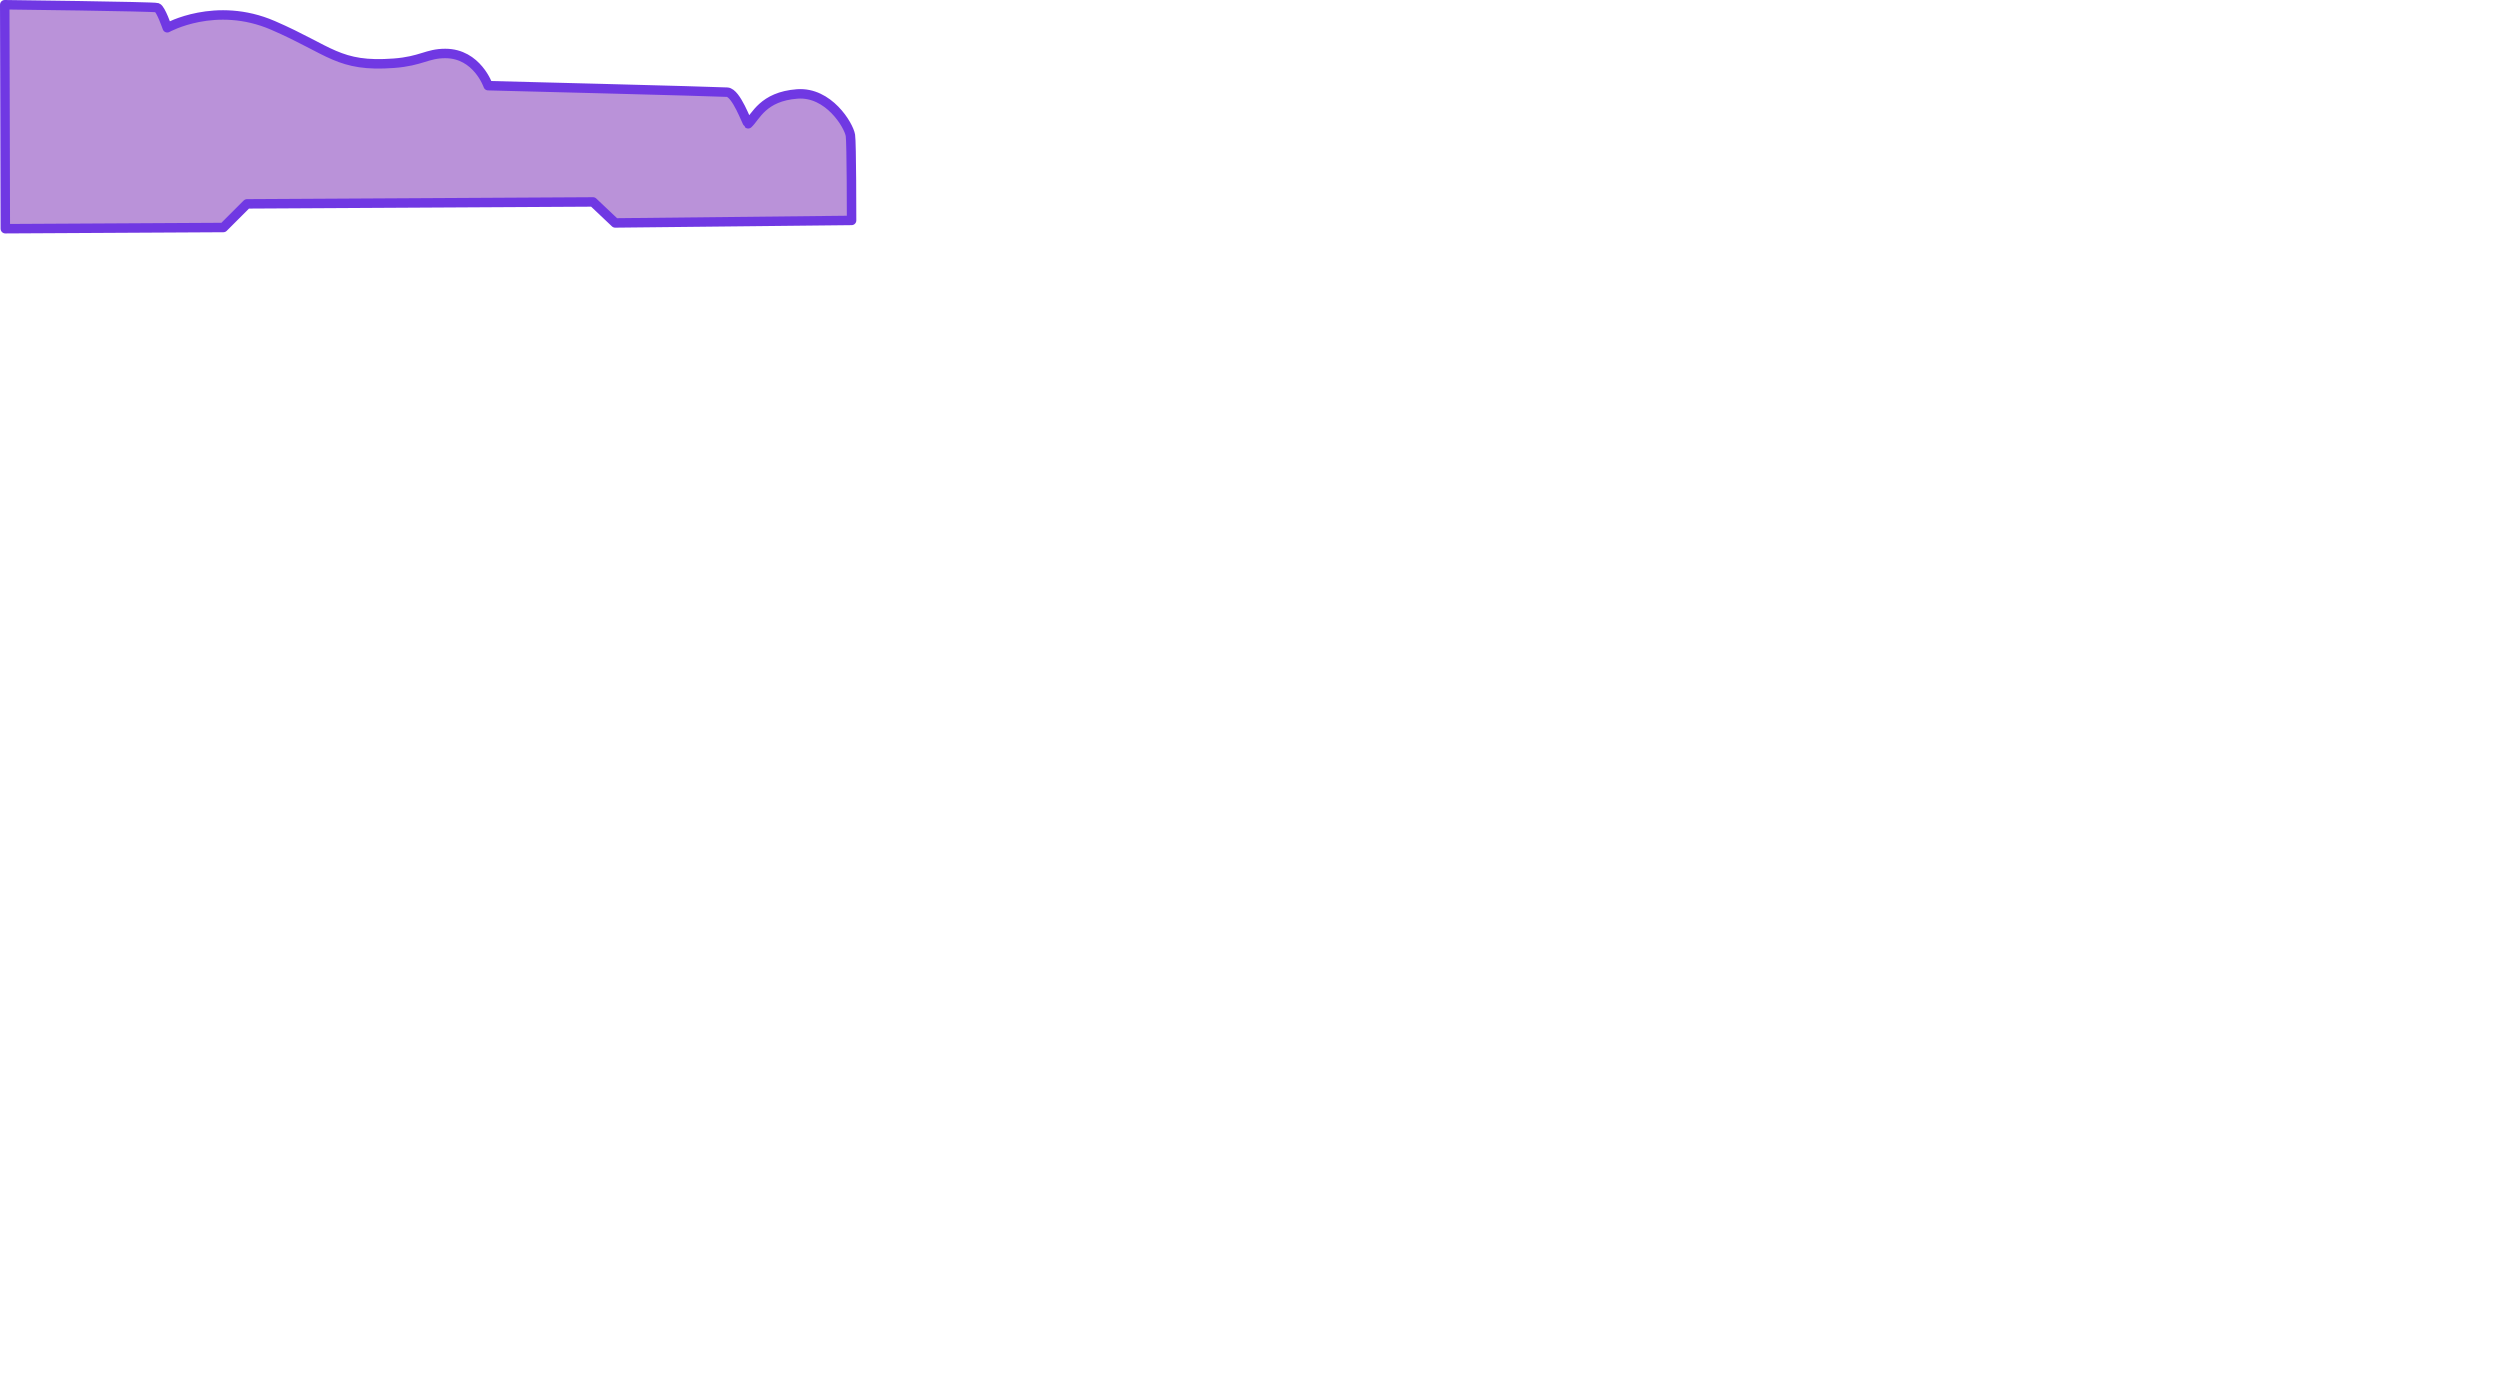 <?xml version="1.0" encoding="UTF-8" standalone="no"?>
<svg
   xmlns:dc="http://purl.org/dc/elements/1.1/"
   xmlns:cc="http://creativecommons.org/ns#"
   xmlns:rdf="http://www.w3.org/1999/02/22-rdf-syntax-ns#"
   xmlns:svg="http://www.w3.org/2000/svg"
   xmlns="http://www.w3.org/2000/svg"
   width="186.544mm"
   height="104.197mm"
   viewBox="0 0 186.544 104.197"
   version="1.1"
   id="svg8">
<path d="m 0.397,17.066 -0.044,-16.713 c 0,0 11.113,0.132 11.377,0.22 0.265,0.088 0.75,1.499 0.75,1.499 0,0 3.616,-2.028 7.893,-0.176 4.277,1.852 4.888,3.133 9.018,2.822 2.05,-0.155 2.469,-0.728 3.836,-0.728 2.375,0 3.197,2.403 3.197,2.403 0,0 16.947,0.428 17.837,0.485 0.683,0.044 1.455,2.271 1.565,2.359 0.573,-0.529 1.091,-2.033 3.66,-2.227 2.337,-0.176 3.842,2.327 3.969,3.087 0.088,0.529 0.088,6.35 0.088,6.35 l -17.639,0.188 -1.656,-1.567 -25.817,0.144 -1.764,1.764 z" id="path7112" style="fill:#ba92d9;stroke:#7038e3;stroke-width:0.706;stroke-linecap:round;stroke-linejoin:round;stroke-miterlimit:4;stroke-dasharray:none;stroke-opacity:1.0;fill-opacity:1.0"/>
</svg>

